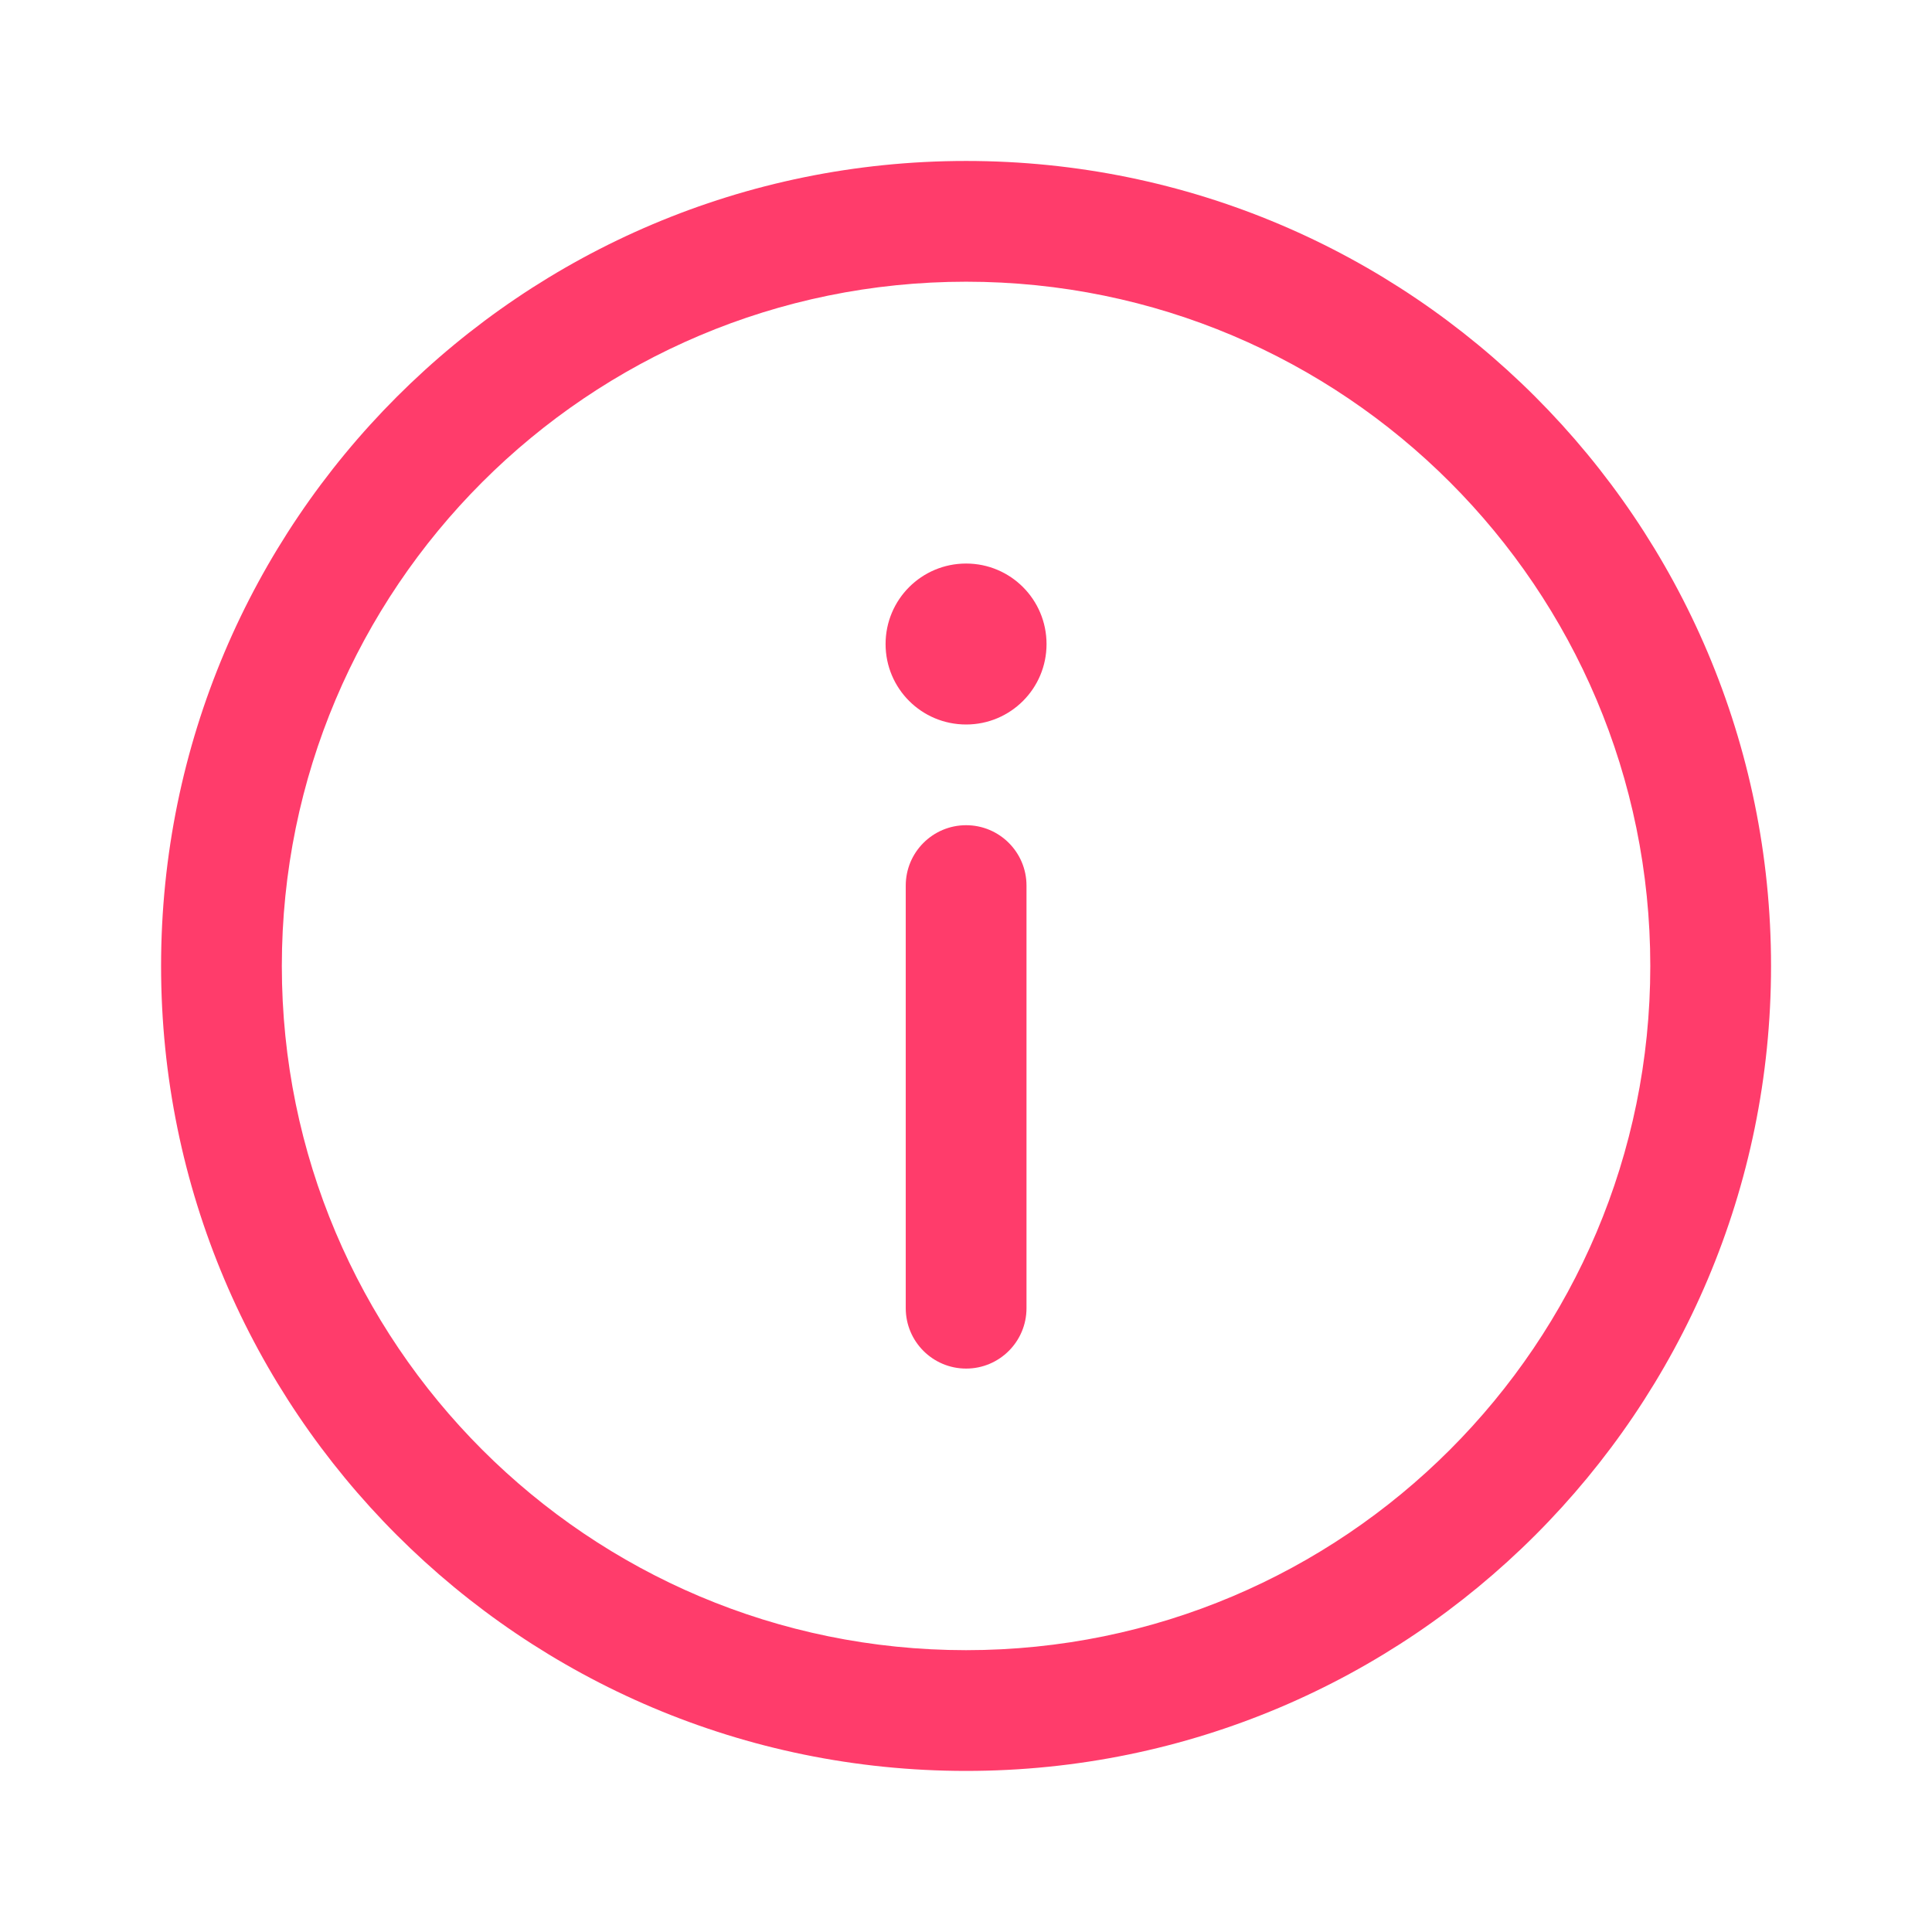 <svg width="16" height="16" viewBox="0 0 16 16" fill="none" xmlns="http://www.w3.org/2000/svg" color="#FF3C6B">
<path d="M8.001 6.834C8.277 6.834 8.501 7.058 8.501 7.334V10.834C8.501 11.11 8.277 11.334 8.001 11.334C7.725 11.334 7.501 11.11 7.501 10.834V7.334C7.501 7.058 7.725 6.834 8.001 6.834ZM8.001 6C8.369 6 8.667 5.702 8.667 5.334C8.667 4.965 8.369 4.667 8.001 4.667C7.632 4.667 7.334 4.965 7.334 5.334C7.334 5.702 7.632 6 8.001 6Z" fill="currentColor"/>
<path fill-rule="evenodd" clip-rule="evenodd" d="M8.001 14.666C11.682 14.666 14.667 11.681 14.667 8C14.667 4.318 11.682 1.333 8.001 1.333C4.319 1.333 1.334 4.318 1.334 8C1.334 11.681 4.319 14.666 8.001 14.666ZM8.001 13.666C11.13 13.666 13.667 11.129 13.667 8C13.667 4.87 11.13 2.333 8.001 2.333C4.871 2.333 2.334 4.87 2.334 8C2.334 11.129 4.871 13.666 8.001 13.666Z" fill="currentColor"/>
</svg>

